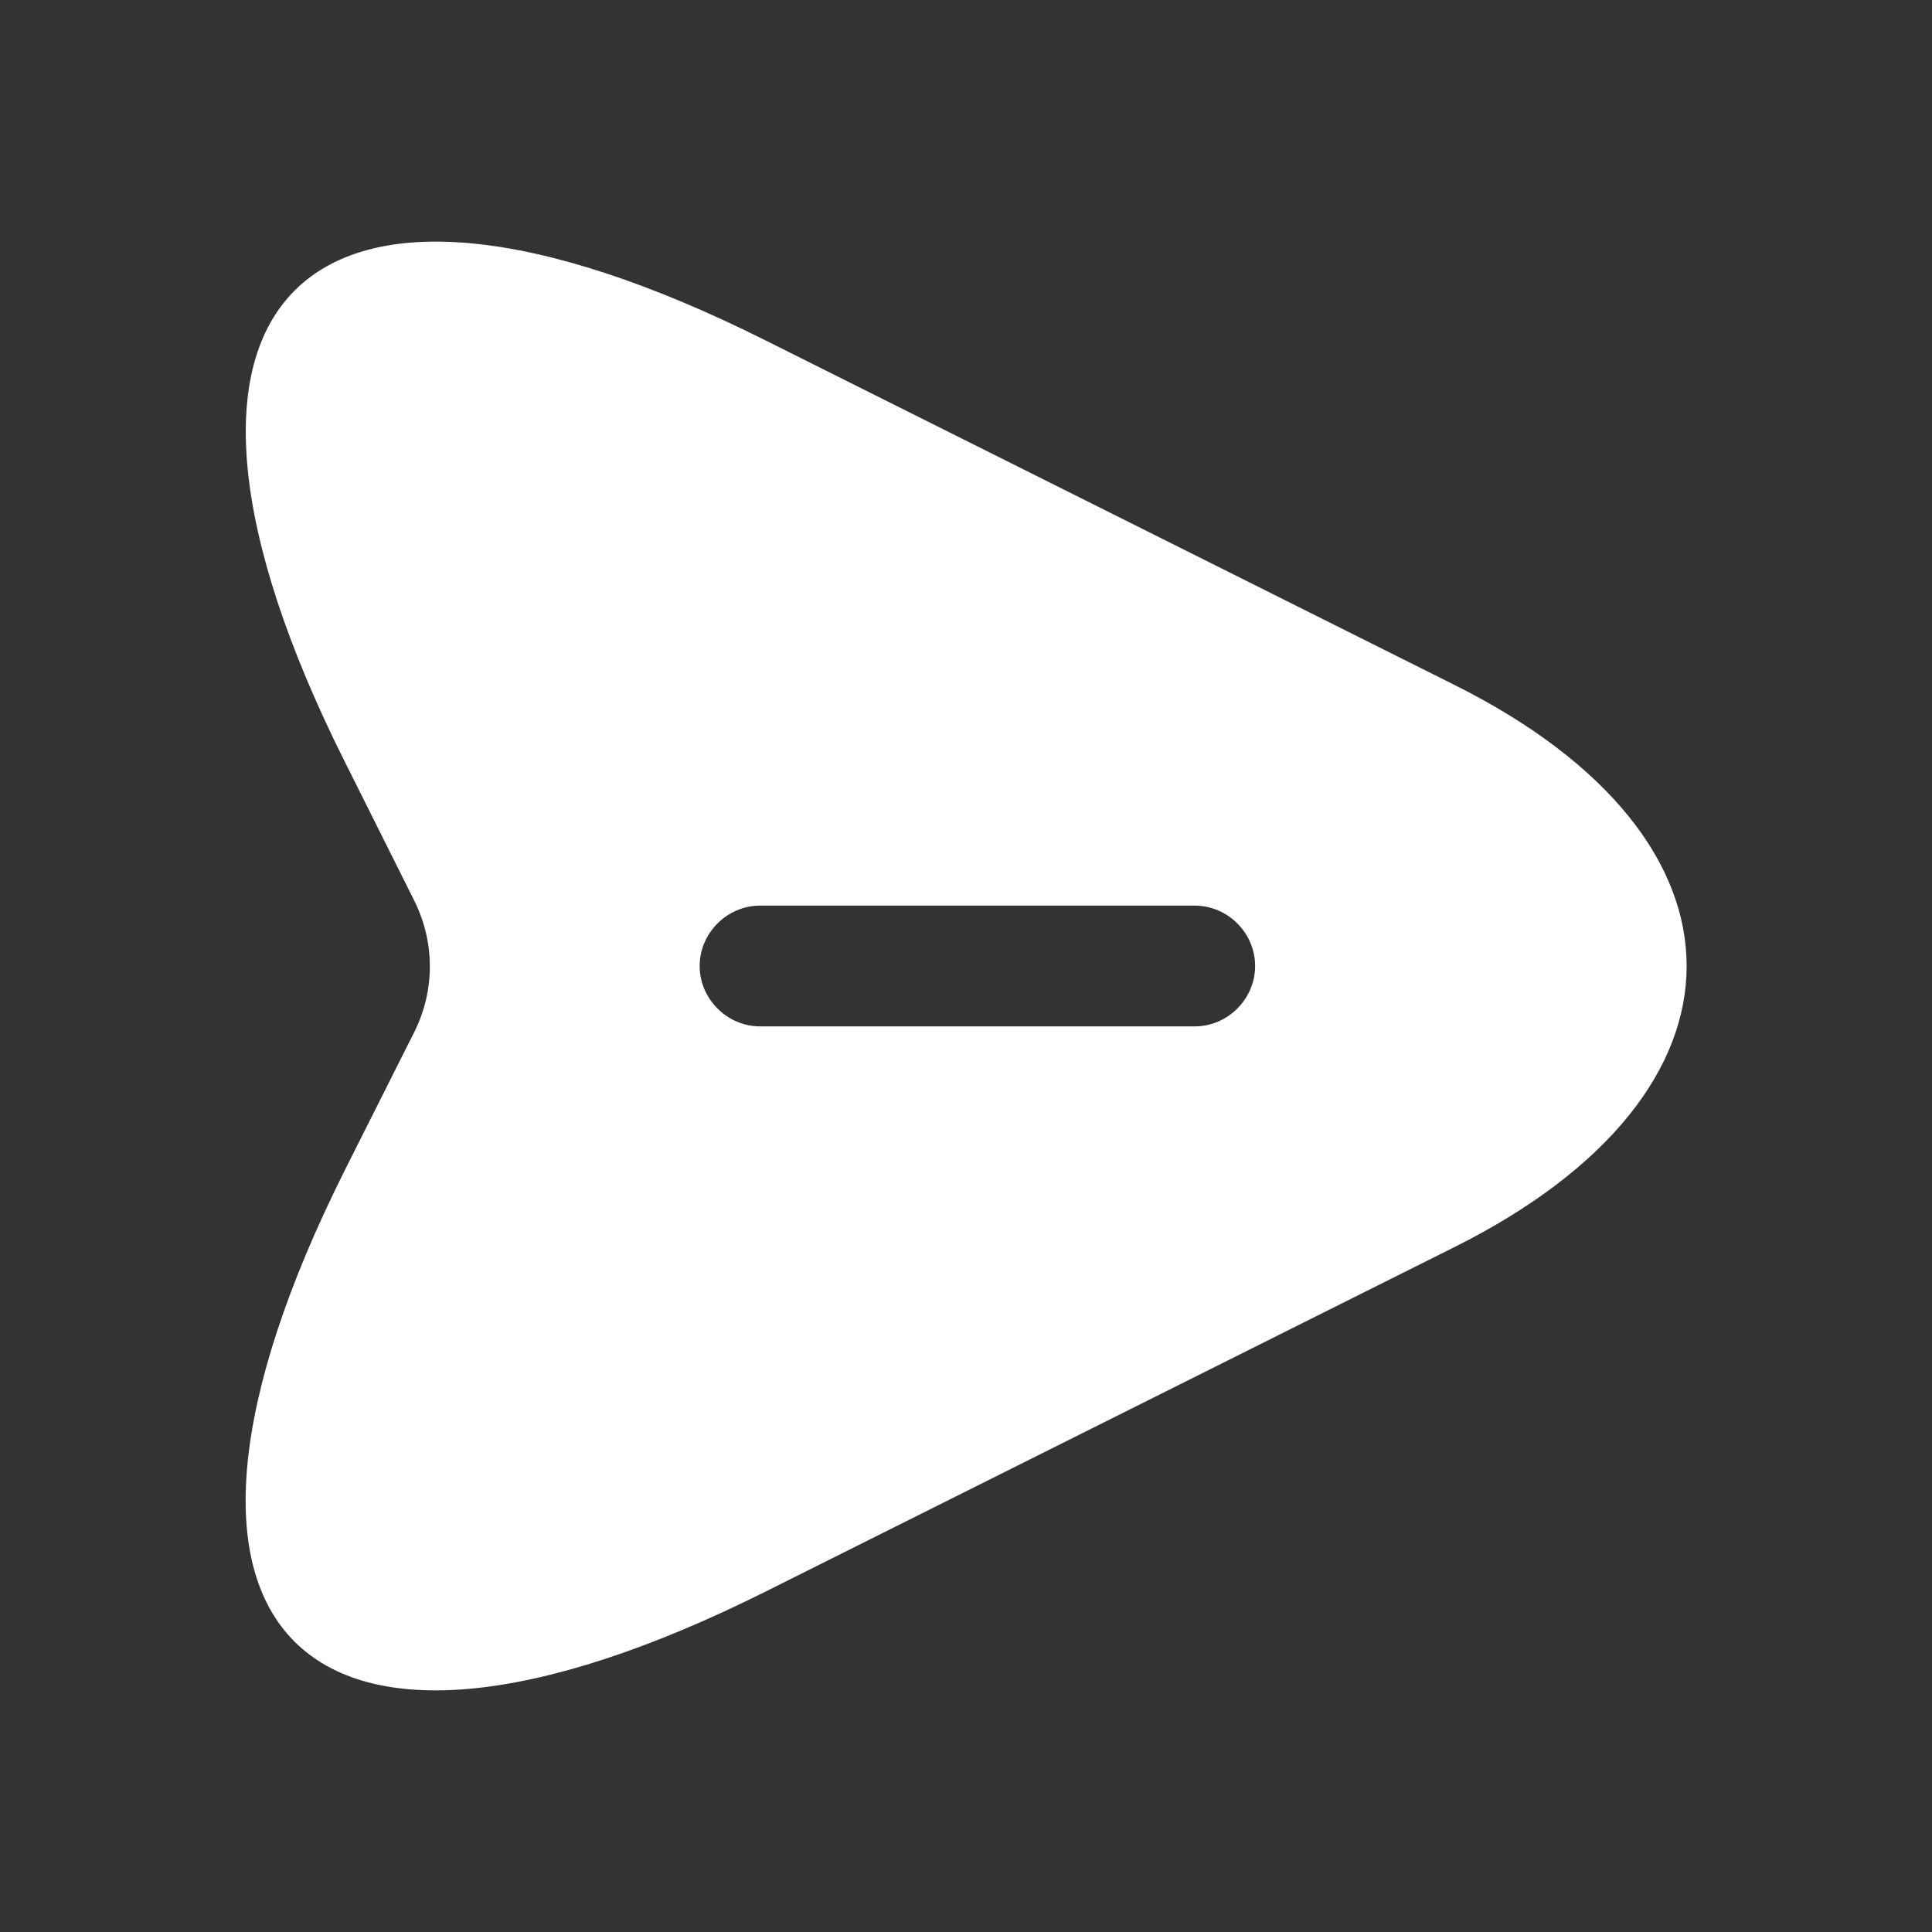 <svg width="20" height="20" viewBox="0 0 20 20" fill="none" xmlns="http://www.w3.org/2000/svg">
<rect x="0" y="0" width="20" height="20" fill="#333333" stroke="none"/>
<path d="M15.06 7.092L7.927 3.525C3.135 1.125 1.168 3.092 3.568 7.883L4.293 9.333C4.502 9.758 4.502 10.25 4.293 10.675L3.568 12.117C1.168 16.908 3.127 18.875 7.927 16.475L15.06 12.908C18.26 11.308 18.26 8.692 15.06 7.092ZM12.368 10.625H7.868C7.527 10.625 7.243 10.341 7.243 10C7.243 9.658 7.527 9.375 7.868 9.375H12.368C12.71 9.375 12.993 9.658 12.993 10C12.993 10.341 12.71 10.625 12.368 10.625Z" fill="white"/>
</svg>
